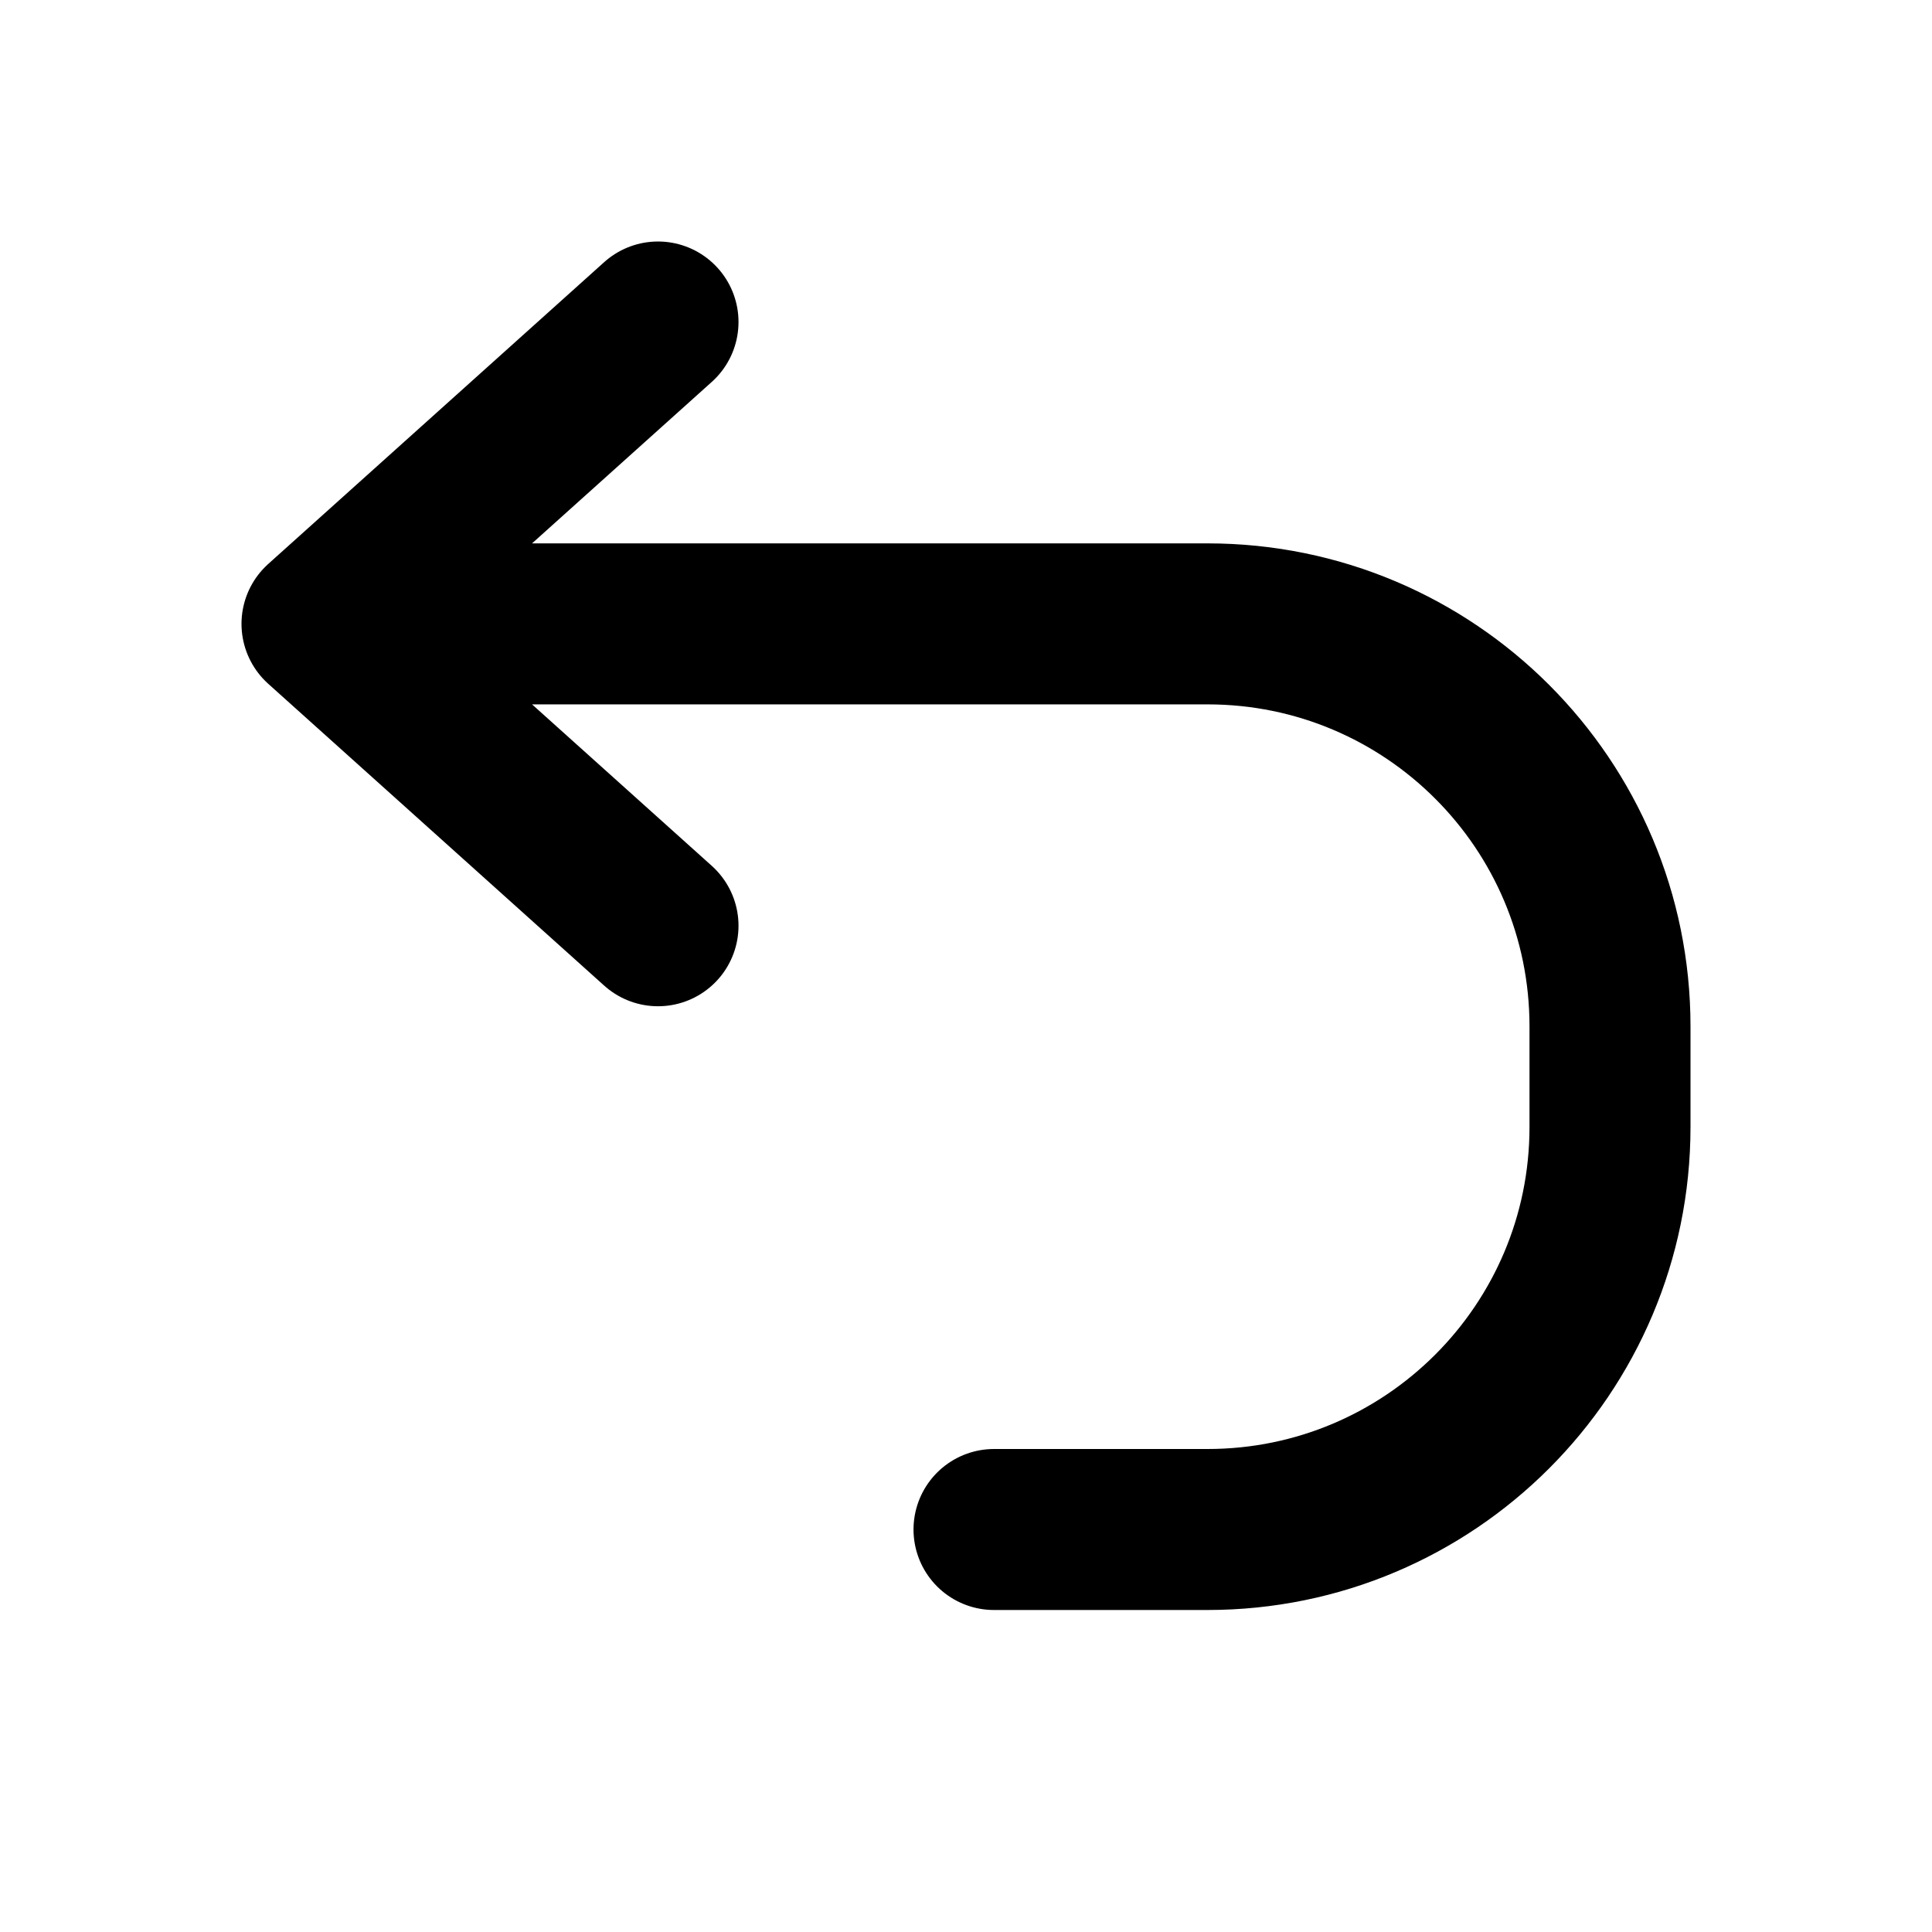 <svg width="24" height="24" viewBox="0 0 24 24" fill="none" xmlns="http://www.w3.org/2000/svg">
<path d="M4 7.75H6.783C8.574 7.75 12.059 7.75 15.001 7.75C17.763 7.75 20 9.989 20 12.75V14C20 16.761 17.761 19 15 19H12.348M4 7.75L8.174 11.5M4 7.75L8.174 4" stroke="currentColor" stroke-width="2" stroke-linecap="round" stroke-linejoin="round"/>
</svg>
